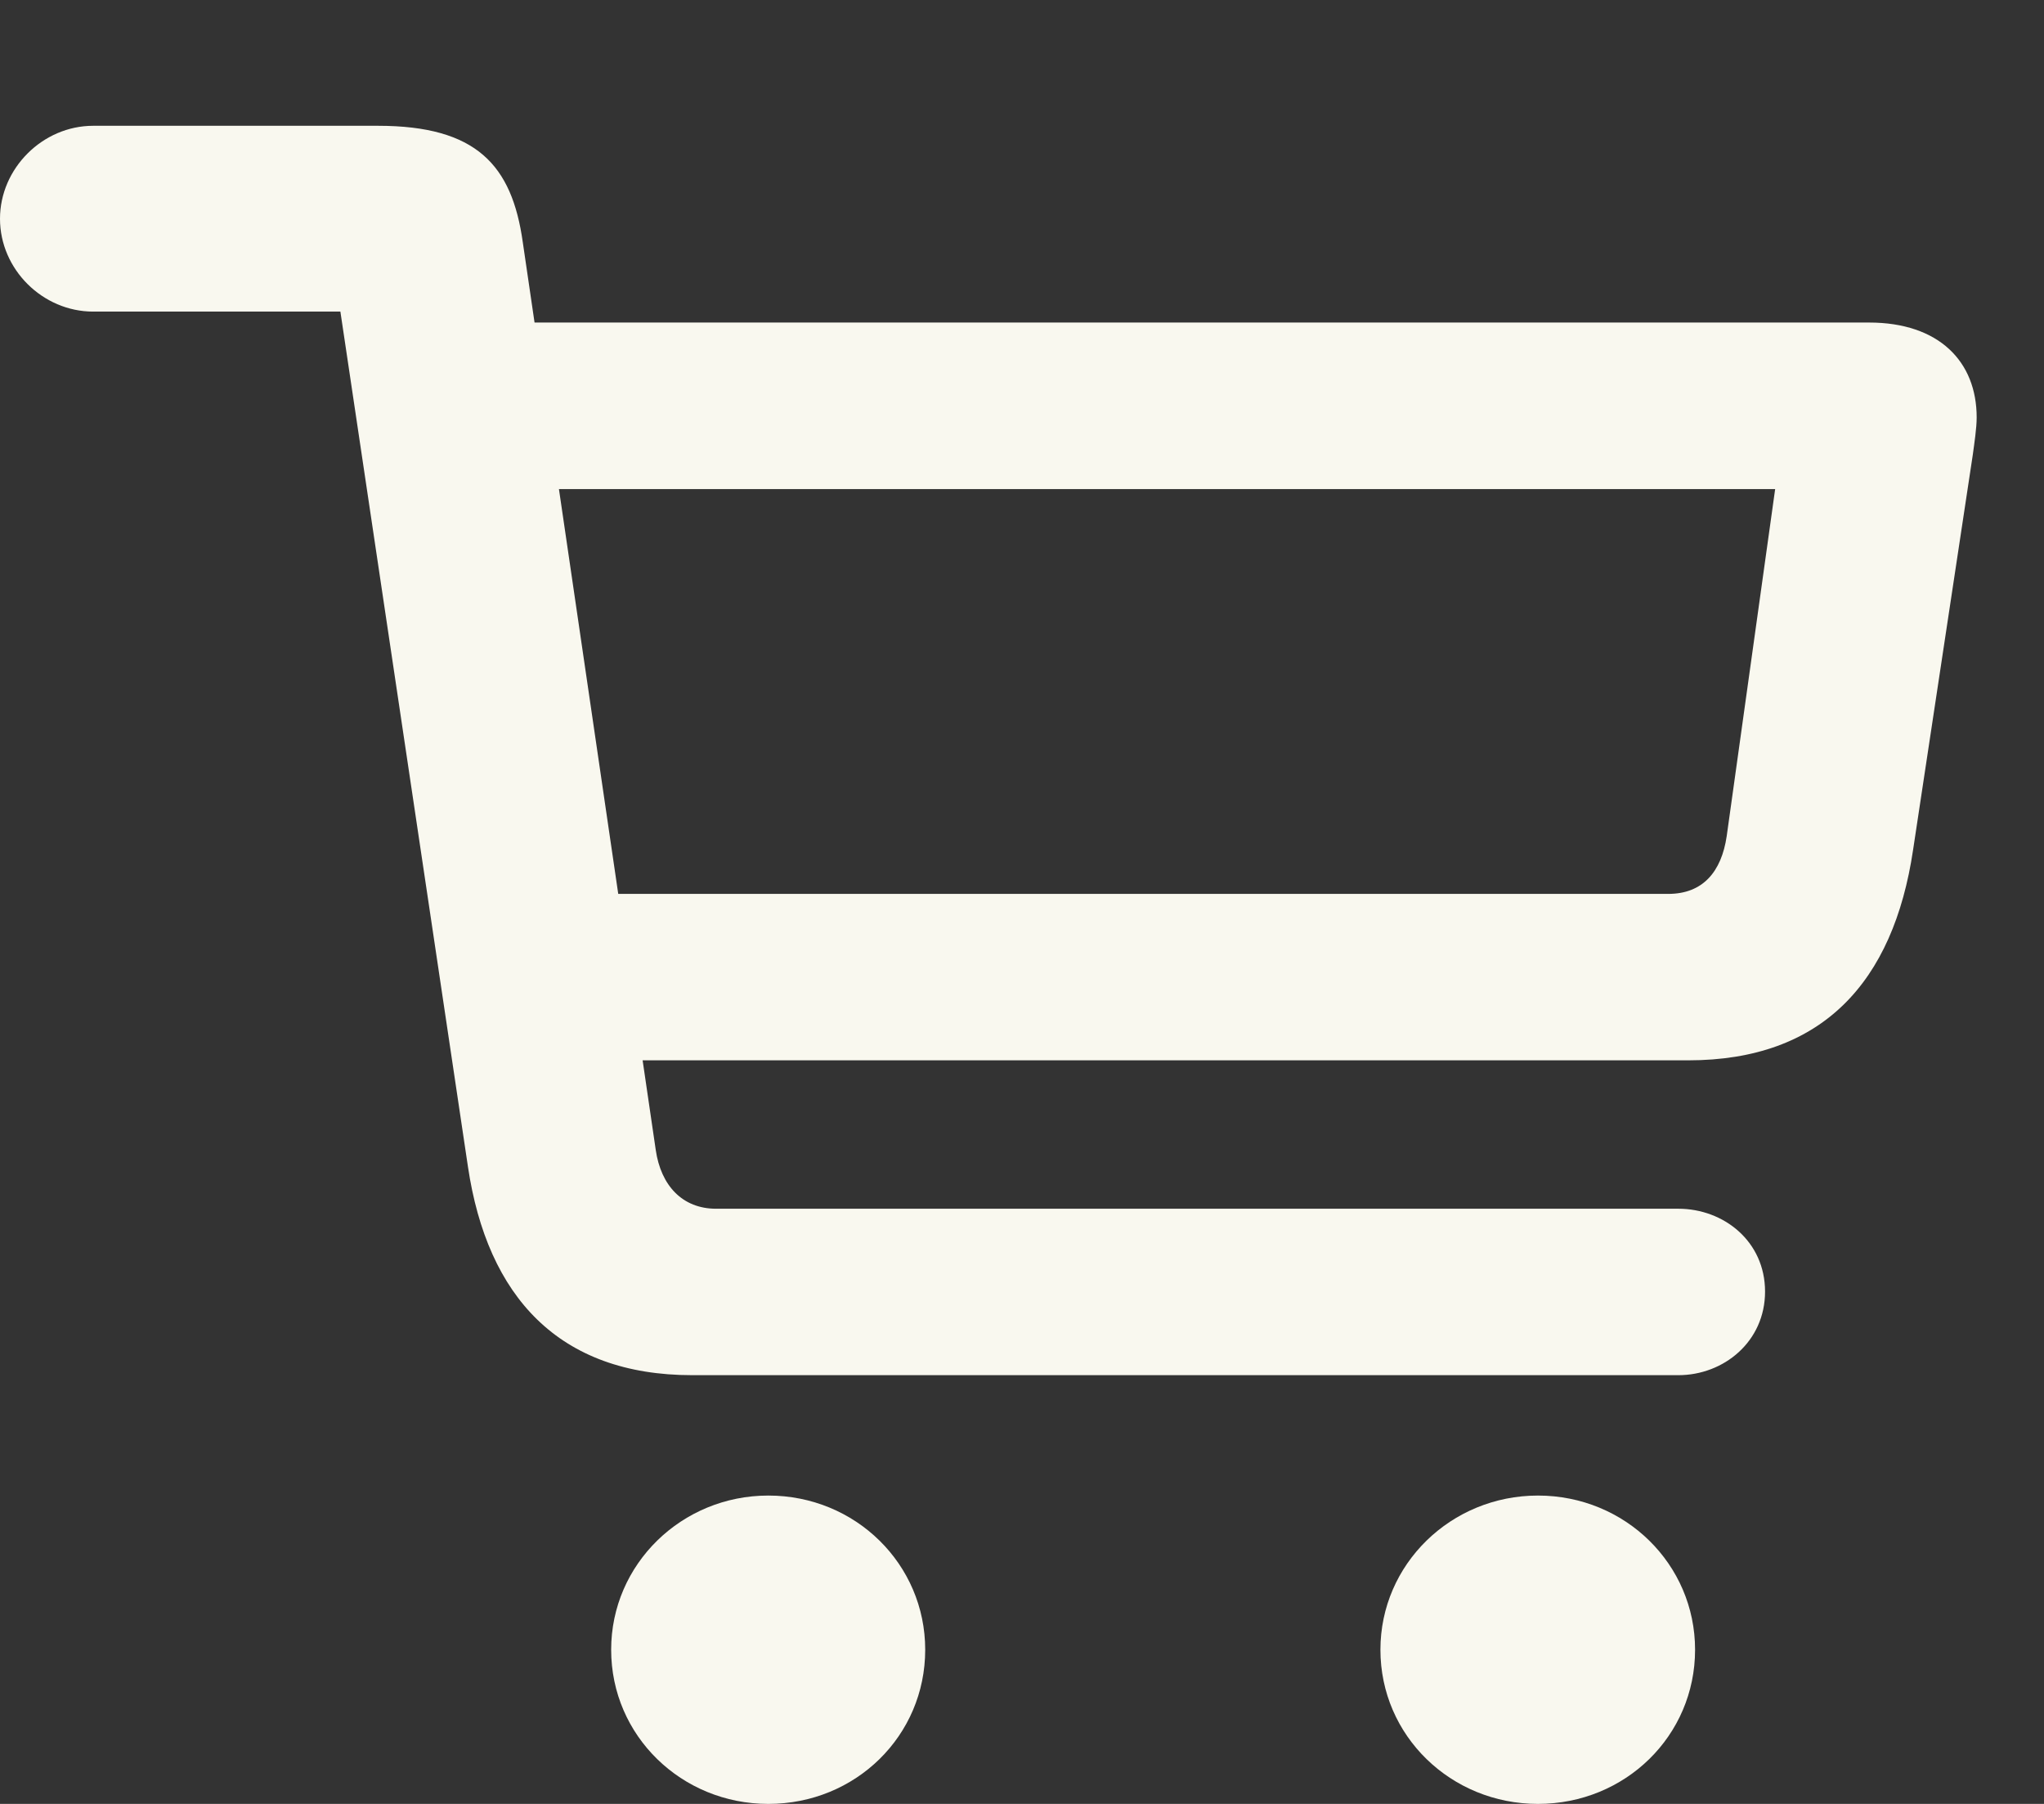 <svg width="17" height="15" viewBox="0 0 17 15" fill="none" xmlns="http://www.w3.org/2000/svg">
<rect x="0" y="0" width="17" height="15" fill="#333333" stroke="none"/>
<g clip-path="url(#clip0_281_989)">
<path d="M5.757 11.435H13.959C14.336 11.435 14.68 11.156 14.68 10.74C14.68 10.322 14.336 10.051 13.959 10.051H5.956C5.675 10.051 5.497 9.858 5.454 9.563L4.348 2.014C4.258 1.373 3.963 1.046 3.144 1.046H0.775C0.355 1.046 0 1.4 0 1.819C0 2.24 0.355 2.591 0.775 2.591H2.831L3.892 9.702C4.053 10.783 4.649 11.435 5.757 11.435ZM4.61 8.817H14.041C15.155 8.817 15.747 8.168 15.911 7.068L16.408 3.78C16.421 3.683 16.44 3.56 16.44 3.471C16.44 3.007 16.127 2.682 15.545 2.682H3.936L3.944 4.067H14.764L14.361 6.953C14.317 7.251 14.161 7.433 13.875 7.433H4.599L4.61 8.817ZM6.39 15C7.116 15 7.695 14.434 7.695 13.718C7.695 13.007 7.116 12.436 6.39 12.436C5.669 12.436 5.083 13.007 5.083 13.718C5.083 14.434 5.669 15 6.39 15ZM12.791 15C13.517 15 14.098 14.434 14.098 13.718C14.098 13.007 13.517 12.436 12.791 12.436C12.068 12.436 11.481 13.007 11.481 13.718C11.481 14.434 12.068 15 12.791 15Z" fill="#F9F8EF"/>
</g>
<defs>
<clipPath id="clip0_281_989">
<rect width="17" height="15" fill="white"/>
</clipPath>
</defs>
</svg>
